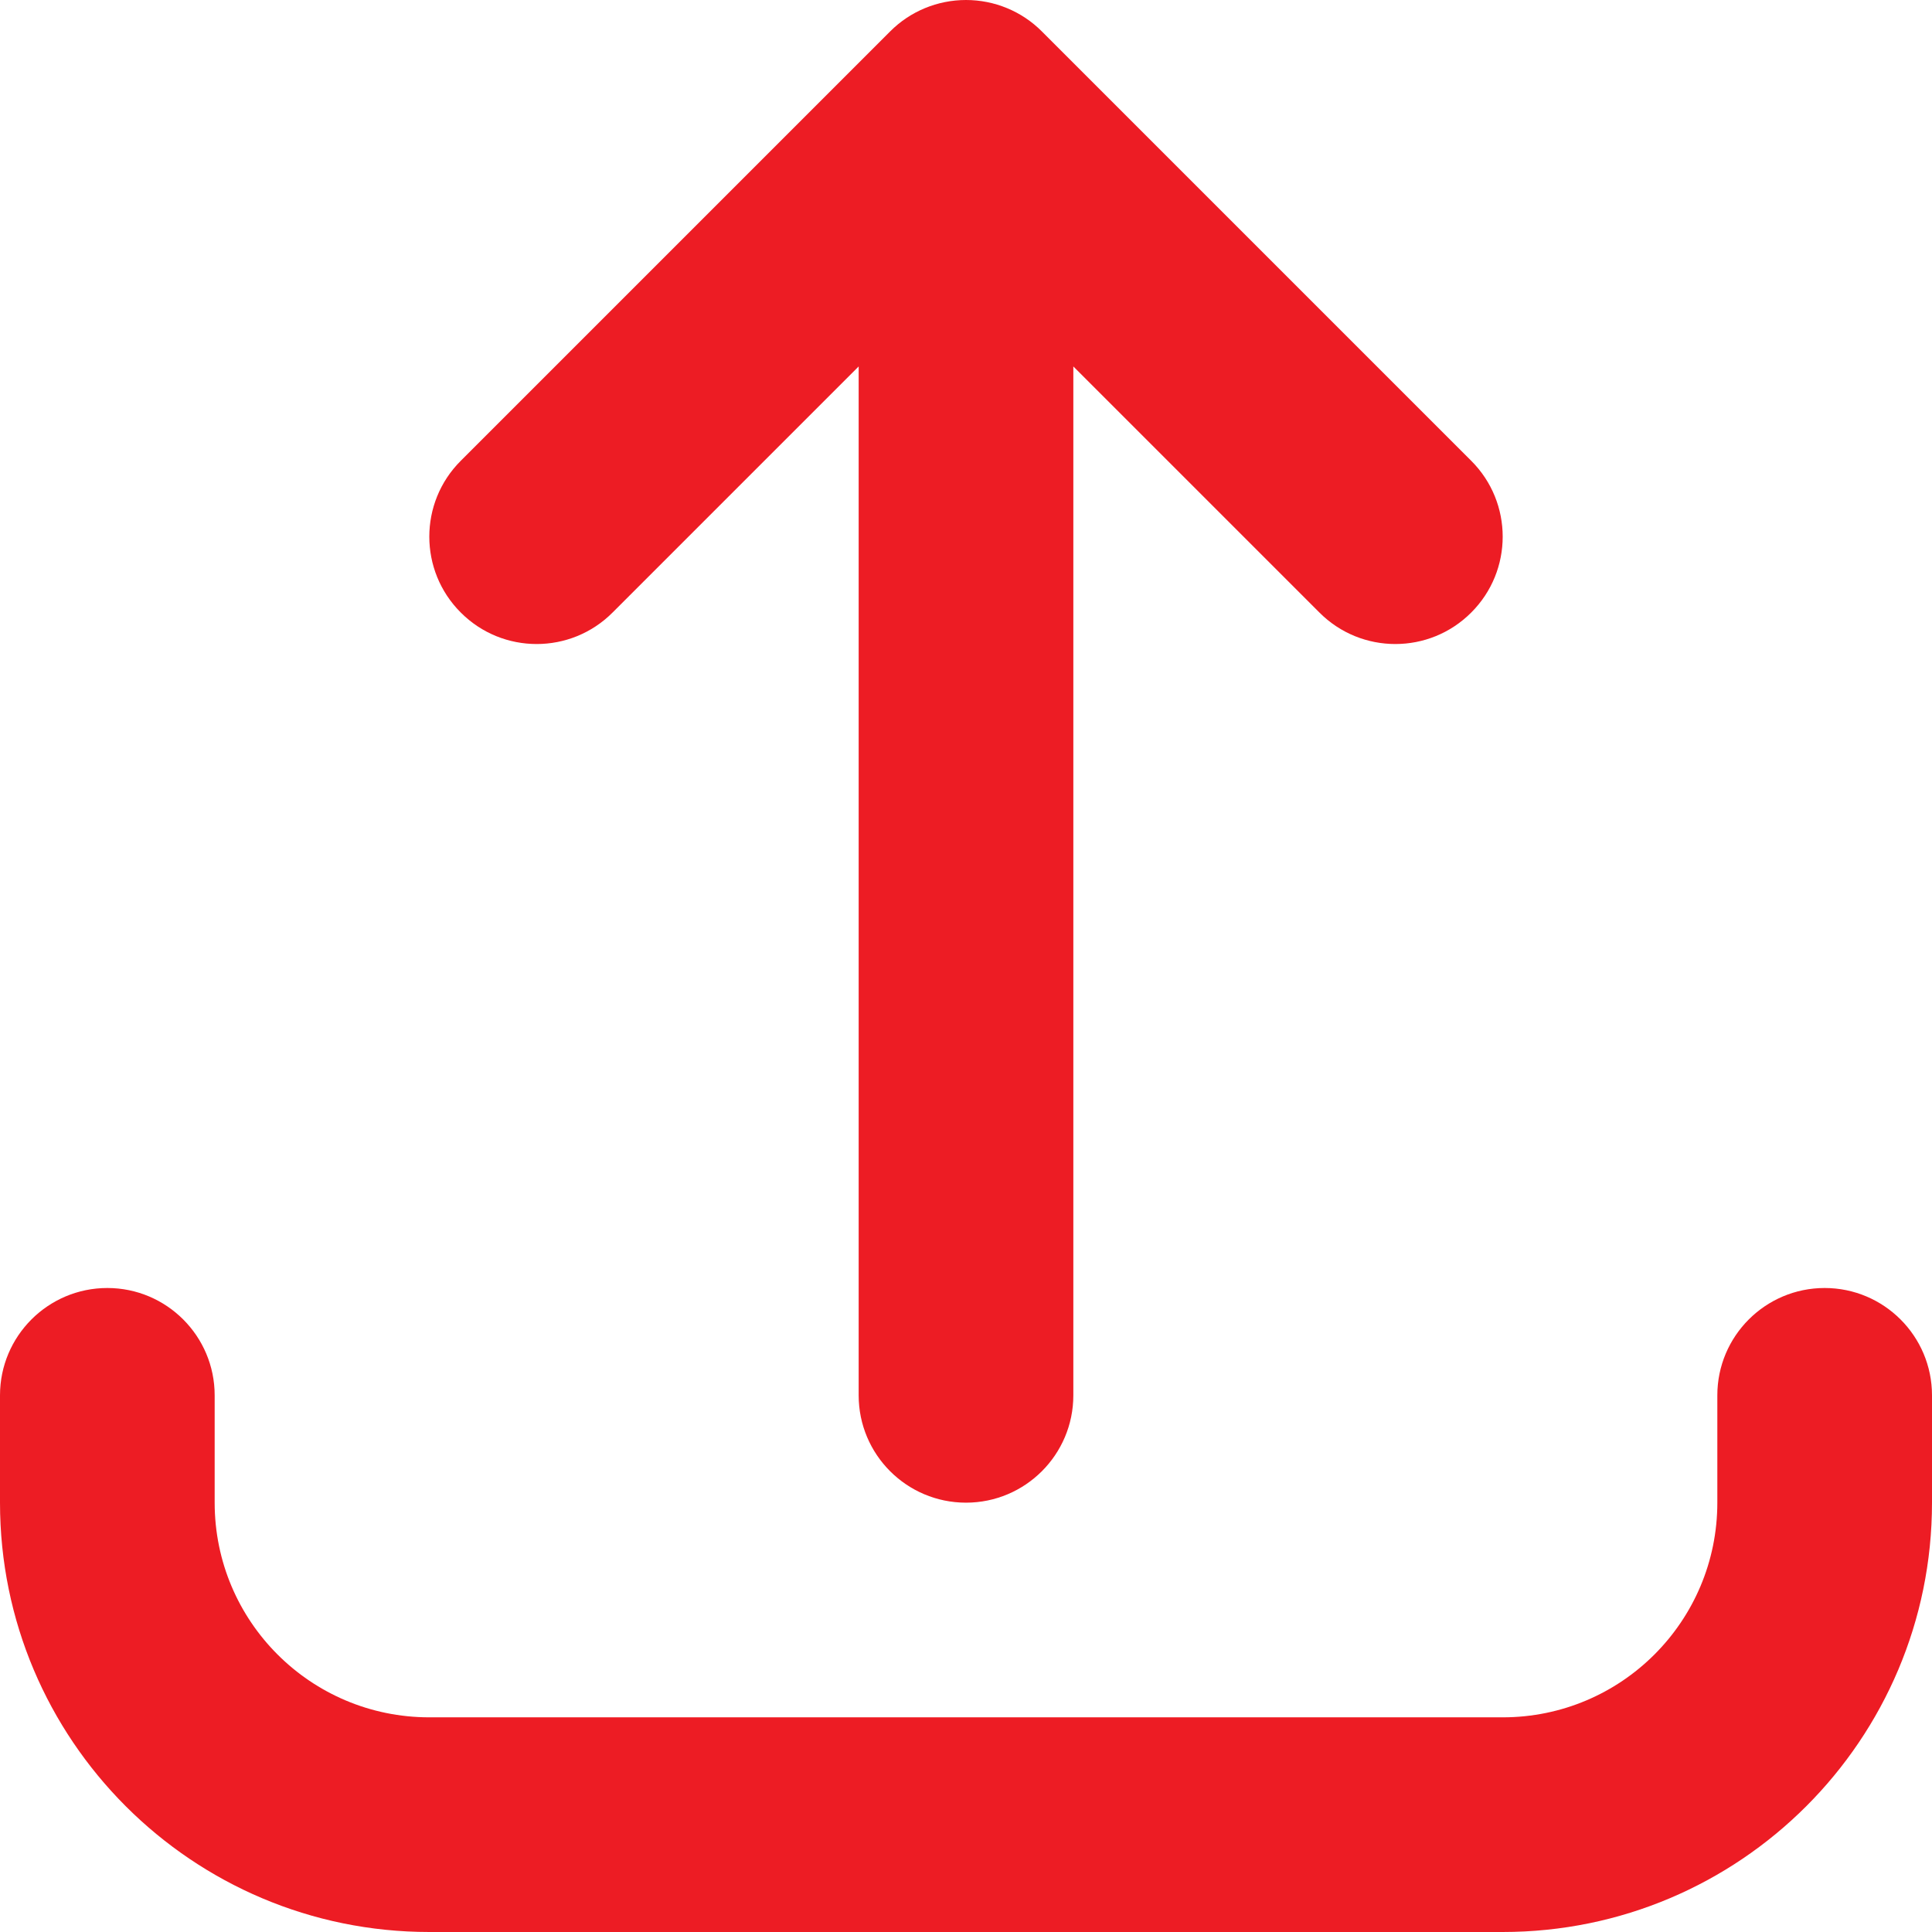 <svg width="18" height="18" viewBox="0 0 18 18" fill="none" xmlns="http://www.w3.org/2000/svg">
<path fill-rule="evenodd" clip-rule="evenodd" d="M2 14C2 15.105 2.895 16 4 16L14 16C15.105 16 16 15.105 16 14L16 13C16 12.448 16.448 12 17 12C17.552 12 18 12.448 18 13L18 14C18 16.209 16.209 18 14 18L4 18C1.791 18 -7.8281e-08 16.209 -1.74846e-07 14L-2.18557e-07 13C-2.42698e-07 12.448 0.448 12 1 12C1.552 12 2 12.448 2 13L2 14ZM4.293 5.707C3.902 5.317 3.902 4.683 4.293 4.293L8.293 0.293C8.48 0.105 8.735 -3.81809e-07 9 -3.93402e-07C9.265 -4.04995e-07 9.52 0.105 9.707 0.293L13.707 4.293C14.098 4.683 14.098 5.317 13.707 5.707C13.317 6.098 12.683 6.098 12.293 5.707L10 3.414L10 13C10 13.552 9.552 14 9 14C8.448 14 8 13.552 8 13L8 3.414L5.707 5.707C5.317 6.098 4.683 6.098 4.293 5.707Z" fill="#ED1C24"/>
</svg>
